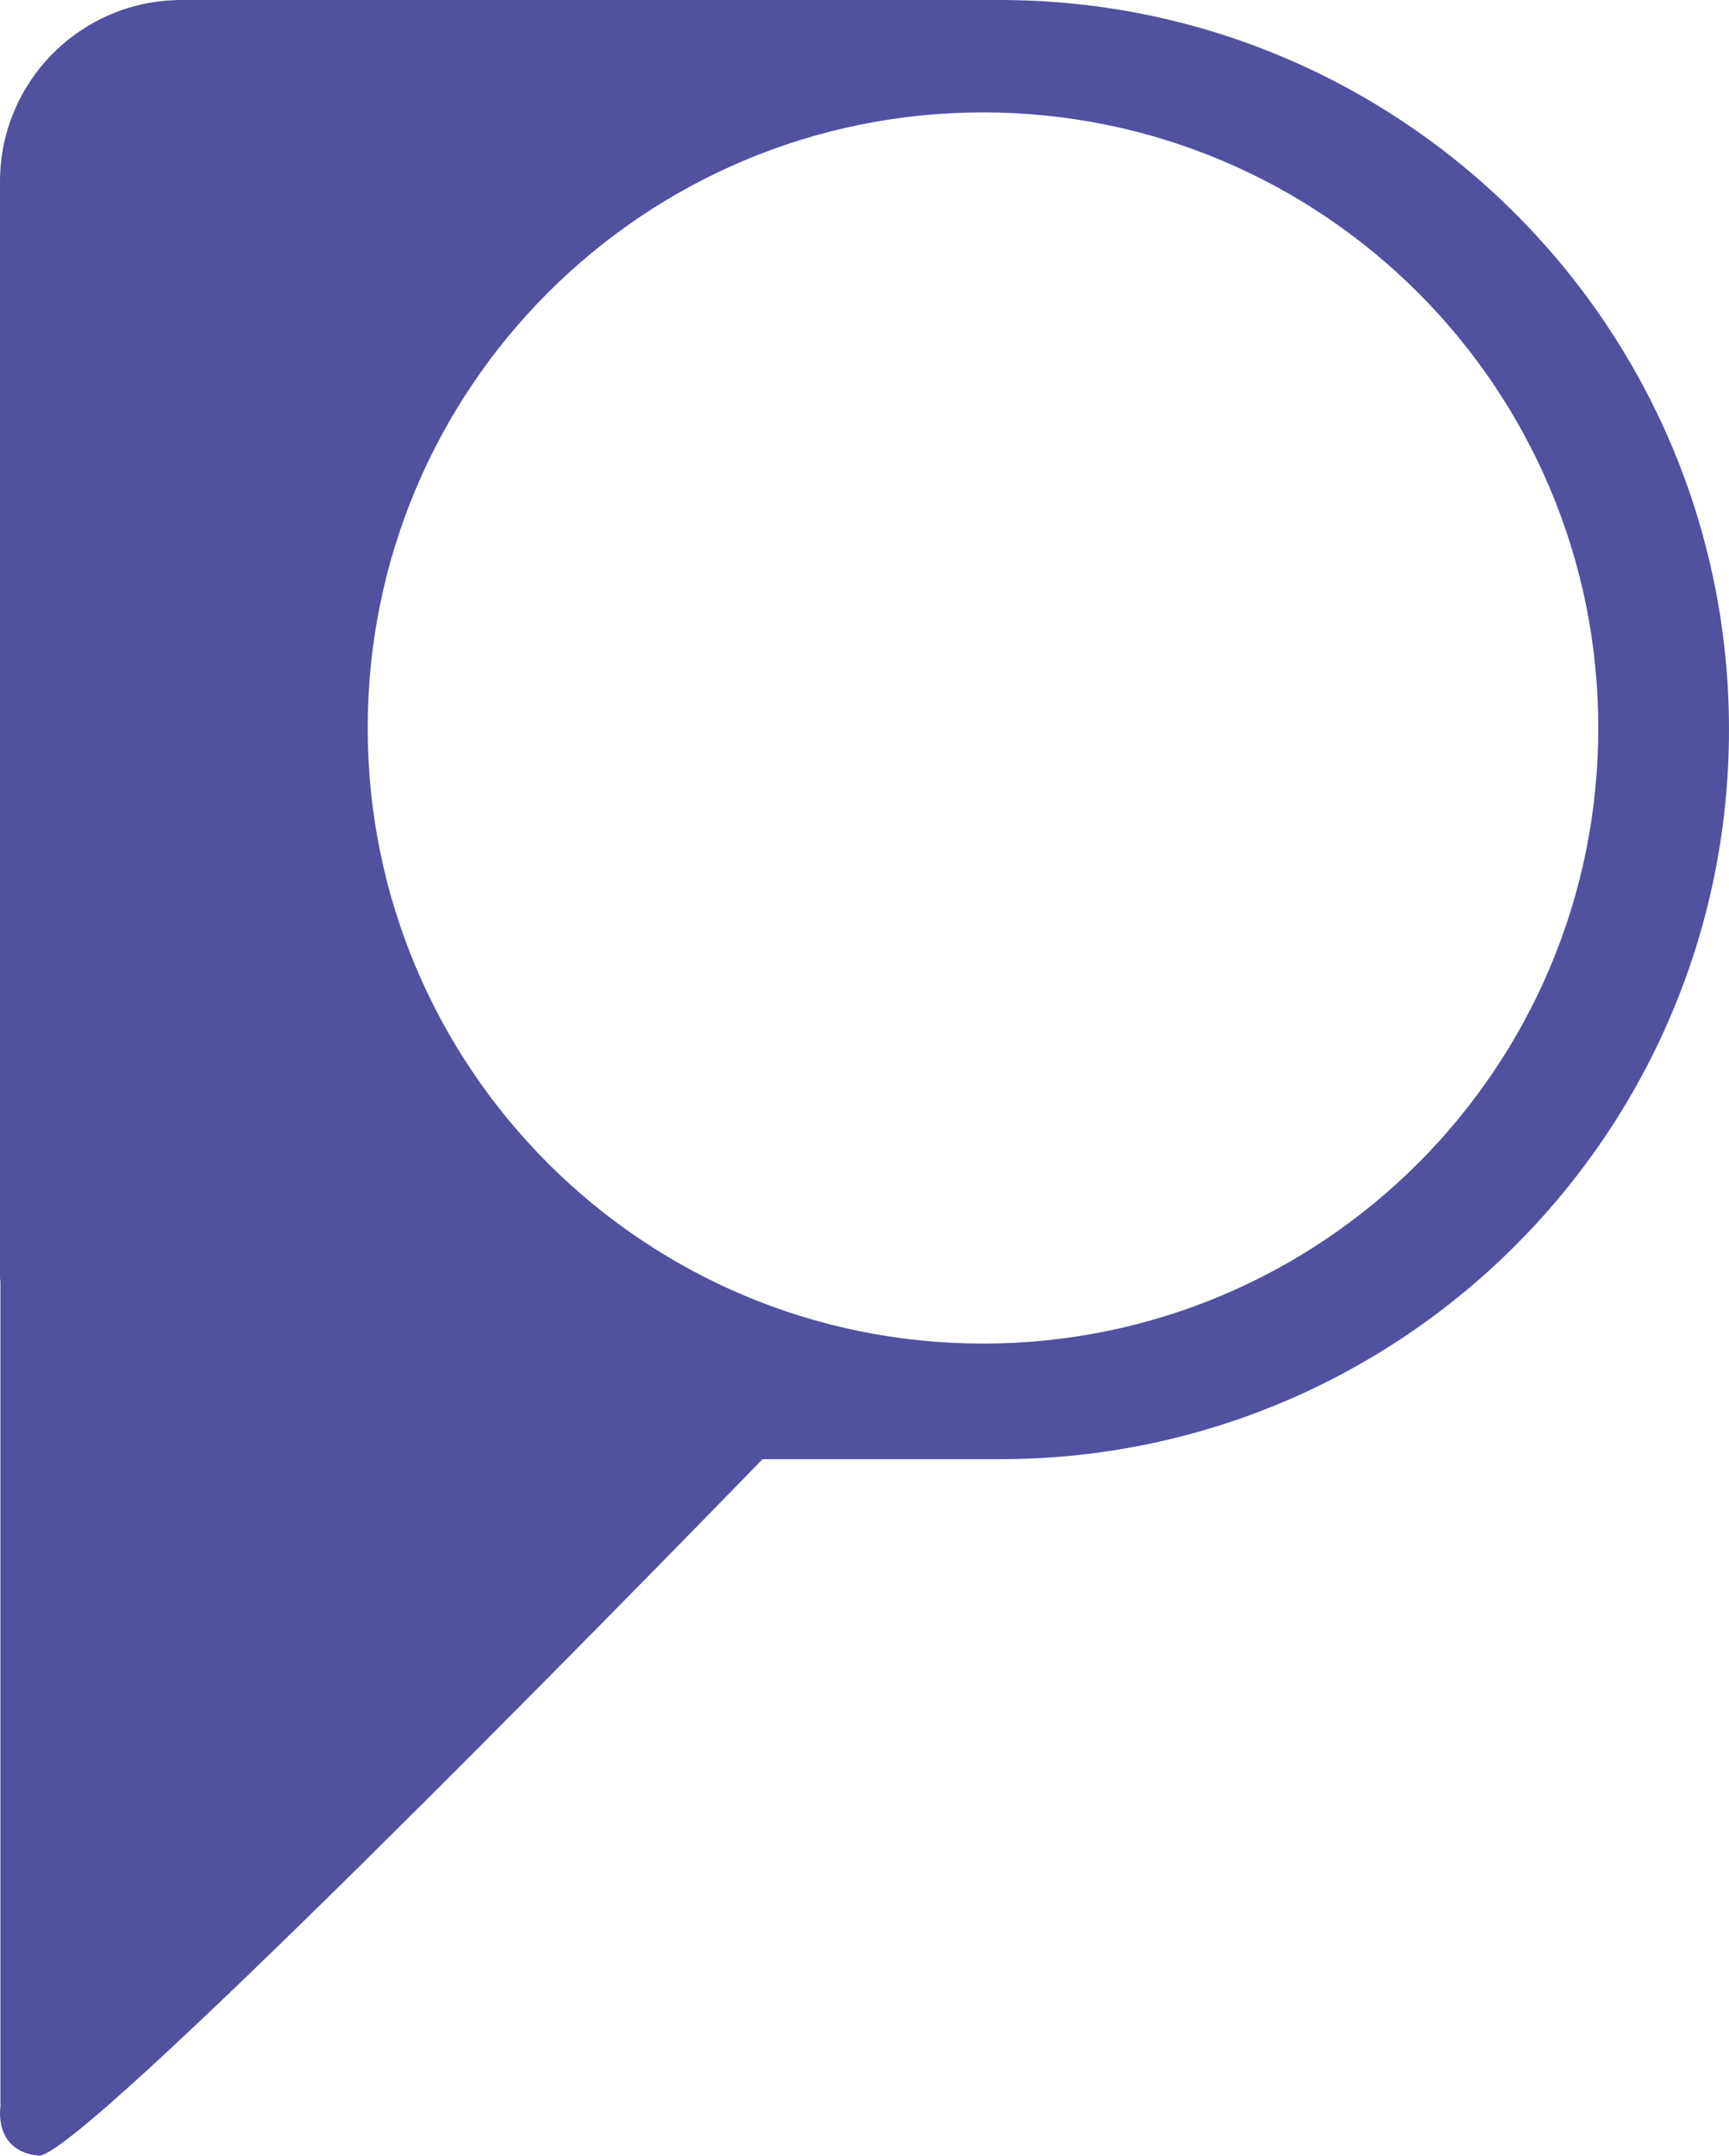 <svg version="1.1" id="图层_1" x="0px" y="0px" width="144.438px" height="180.001px" viewBox="0 0 144.438 180.001" enable-background="new 0 0 144.438 180.001" xml:space="preserve" xmlns="http://www.w3.org/2000/svg" xmlns:xlink="http://www.w3.org/1999/xlink" xmlns:xml="http://www.w3.org/XML/1998/namespace">
  <path fill="#5151A0" d="M83.516,0c-0.024,0-0.041,0.003-0.064,0.003C83.438,0.003,83.429,0,83.419,0h-68.25
	C6.788,0,0,6.789,0,15.168v91.506c0,0.131,0.035,0.253,0.038,0.385v68.847c0,0-0.619,3.713,3.189,4.094
	c3.296,0.33,48.433-45.782,60.48-58.157h19.712c0.01,0,0.02-0.004,0.032-0.004c0.023,0,0.04,0.004,0.064,0.004
	c33.646,0,60.922-27.274,60.922-60.921C144.438,27.277,117.162,0,83.516,0z M82.118,112.189c-28.391,0-51.401-23.012-51.401-51.402
	c0-28.39,23.011-51.401,51.401-51.401s51.401,23.012,51.401,51.401C133.52,89.178,110.509,112.189,82.118,112.189z" class="color c1"/>
</svg>